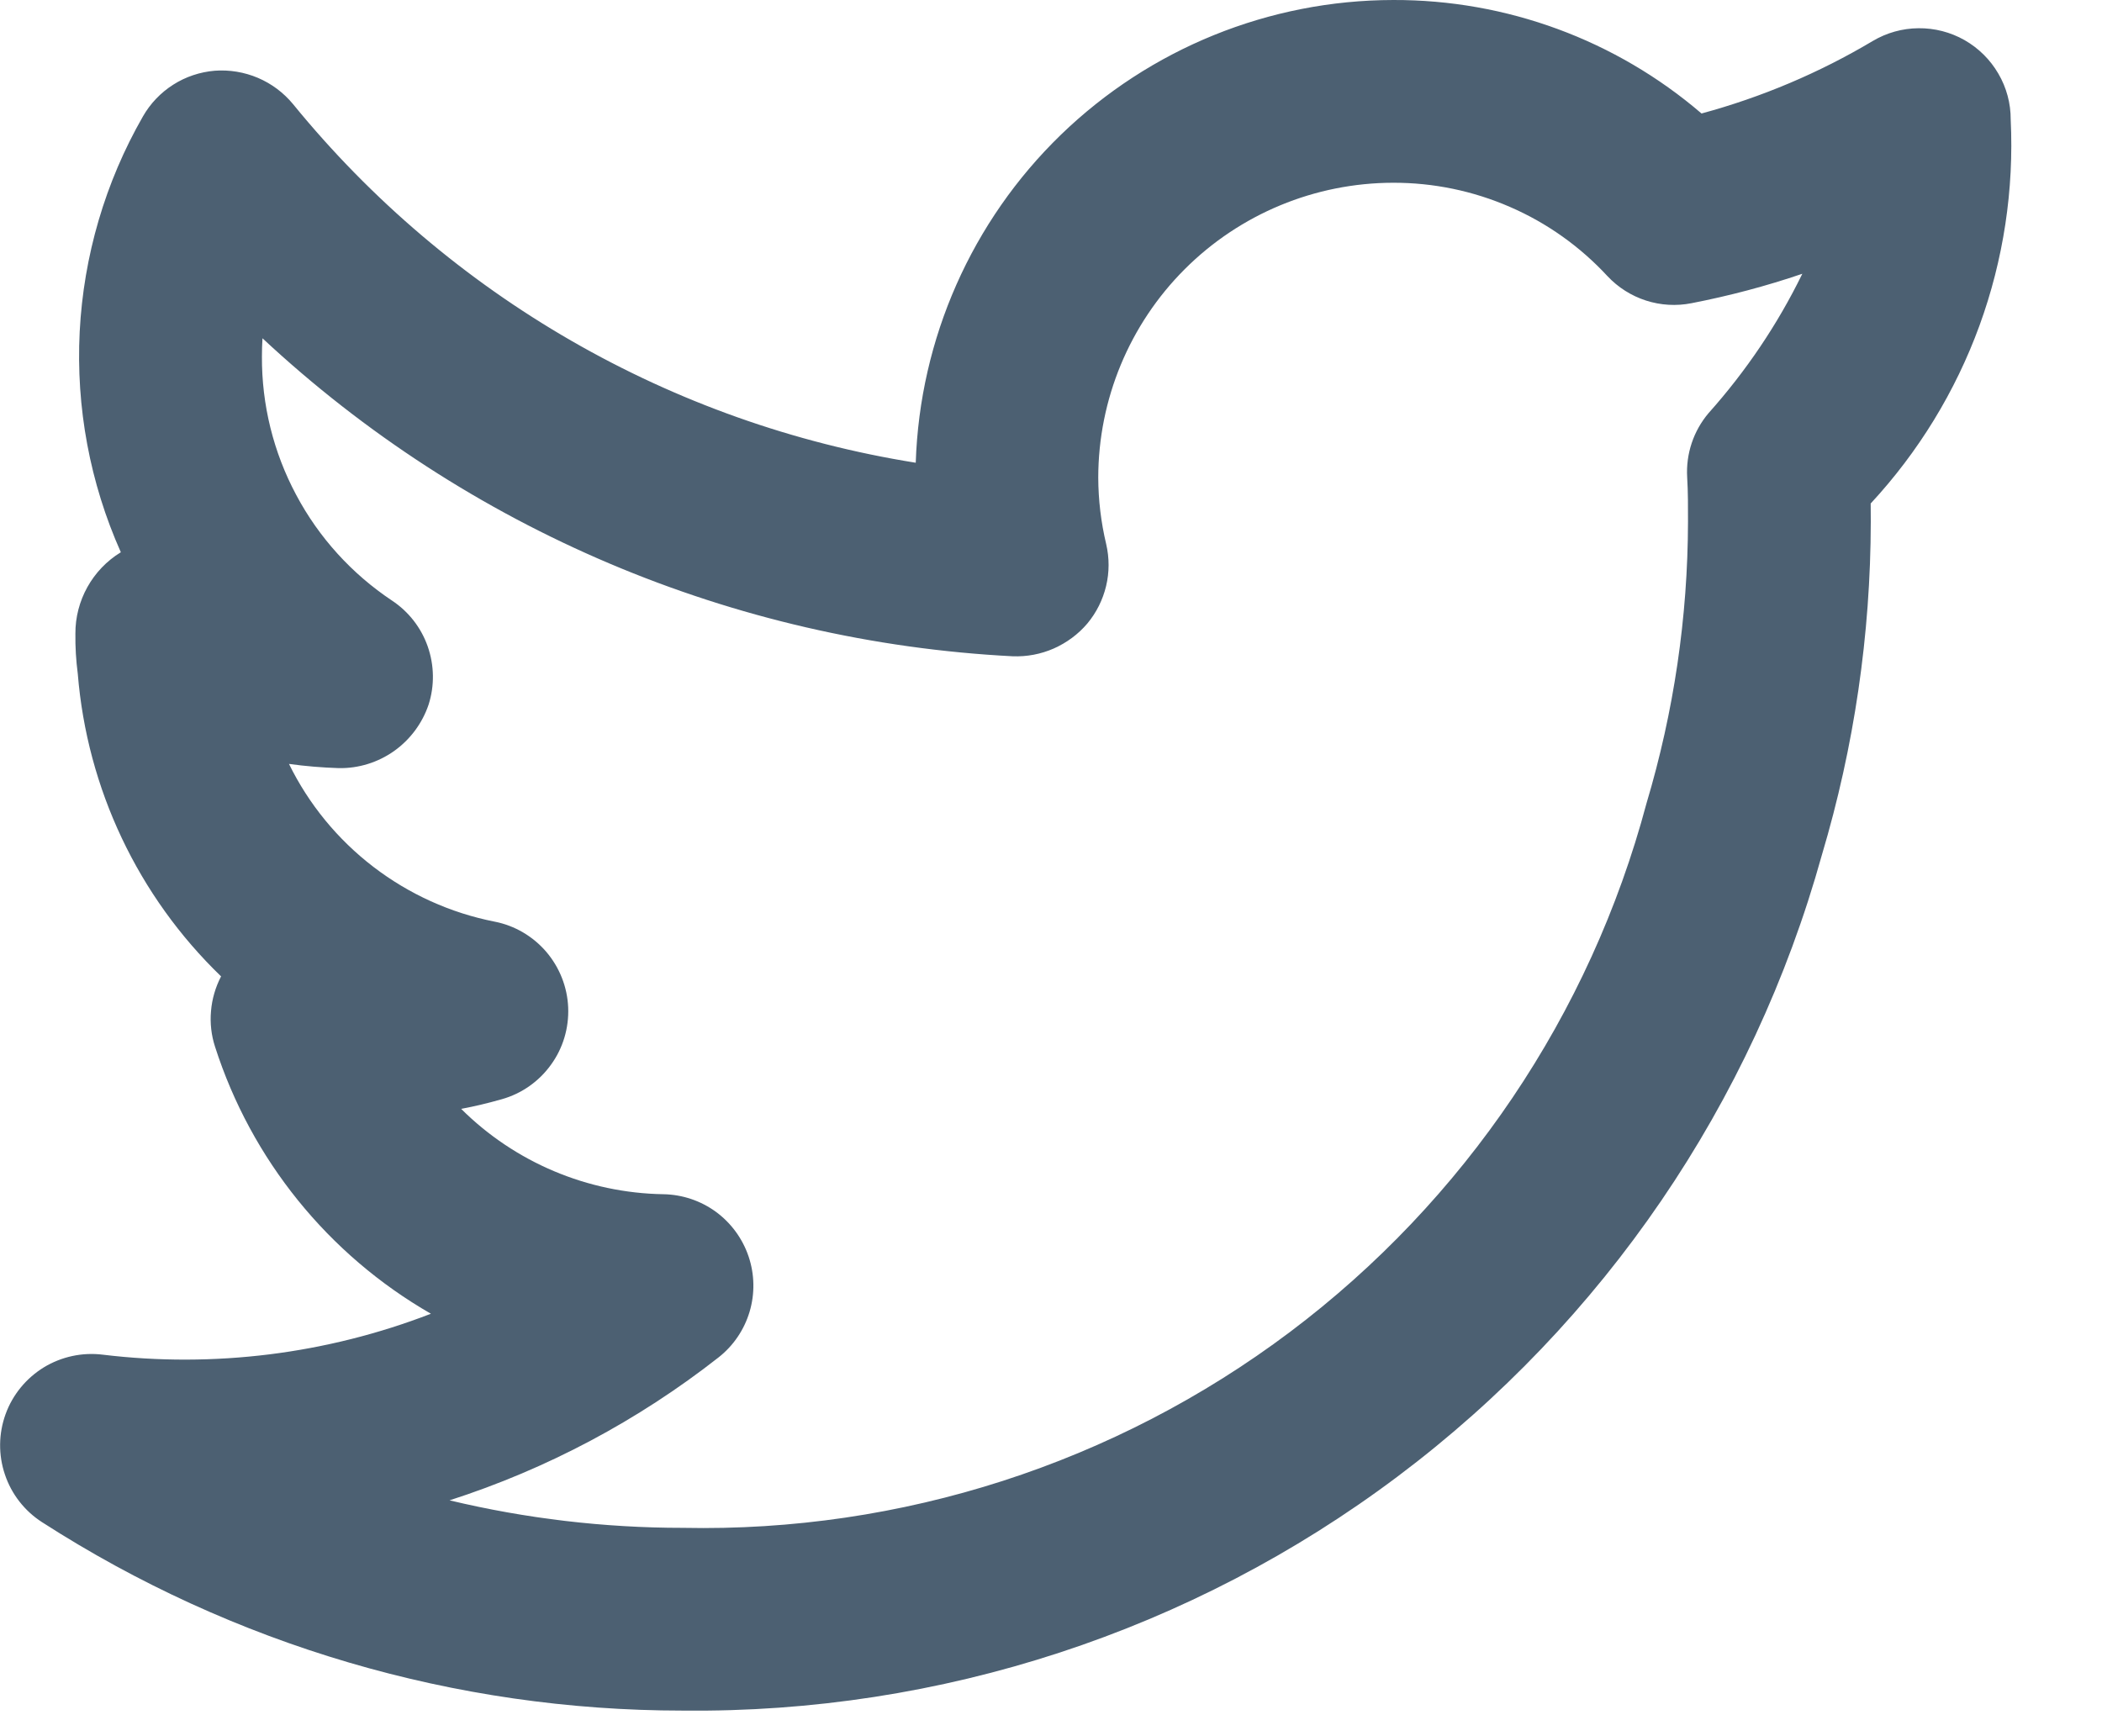<svg width="23" height="19" viewBox="0 0 23 19" fill="none" xmlns="http://www.w3.org/2000/svg">
<path d="M22.001 1.309C22.002 1.132 21.955 0.958 21.866 0.806C21.777 0.653 21.65 0.527 21.496 0.439C21.343 0.352 21.169 0.307 20.992 0.309C20.816 0.31 20.642 0.359 20.491 0.449C19.905 0.798 19.275 1.064 18.618 1.242C17.679 0.436 16.481 -0.004 15.244 3.42044e-05C13.886 0.002 12.583 0.531 11.608 1.475C10.633 2.42 10.064 3.707 10.02 5.064C7.344 4.637 4.919 3.24 3.207 1.14C3.103 1.014 2.972 0.916 2.822 0.852C2.673 0.789 2.511 0.762 2.349 0.774C2.187 0.788 2.031 0.84 1.895 0.927C1.758 1.014 1.644 1.134 1.564 1.274C1.151 1.994 0.915 2.801 0.872 3.63C0.83 4.458 0.984 5.285 1.322 6.043L1.32 6.045C1.168 6.138 1.043 6.269 0.956 6.425C0.87 6.58 0.824 6.755 0.825 6.934C0.823 7.081 0.832 7.227 0.851 7.373C0.953 8.631 1.511 9.809 2.419 10.685C2.358 10.803 2.32 10.931 2.309 11.064C2.297 11.196 2.312 11.329 2.353 11.455C2.749 12.689 3.591 13.731 4.715 14.377C3.574 14.818 2.341 14.972 1.125 14.825C0.901 14.797 0.673 14.846 0.479 14.964C0.286 15.083 0.138 15.263 0.061 15.476C-0.016 15.689 -0.019 15.922 0.054 16.137C0.126 16.352 0.27 16.536 0.46 16.658C2.551 18.004 4.984 18.72 7.47 18.72C10.29 18.751 13.04 17.851 15.294 16.157C17.549 14.464 19.18 12.073 19.935 9.356C20.288 8.173 20.468 6.945 20.47 5.71C20.47 5.645 20.47 5.577 20.469 5.51C20.991 4.947 21.396 4.285 21.659 3.564C21.922 2.842 22.038 2.076 22.001 1.309ZM18.695 4.521C18.53 4.716 18.446 4.967 18.461 5.223C18.471 5.388 18.47 5.554 18.47 5.71C18.468 6.753 18.315 7.791 18.016 8.791C17.4 11.102 16.025 13.14 14.113 14.578C12.201 16.015 9.862 16.77 7.47 16.72C6.611 16.72 5.755 16.619 4.919 16.419C5.985 16.076 6.981 15.546 7.862 14.855C8.024 14.728 8.143 14.553 8.202 14.355C8.261 14.157 8.257 13.946 8.191 13.75C8.125 13.555 8 13.384 7.834 13.262C7.667 13.14 7.467 13.073 7.26 13.069C6.429 13.056 5.635 12.721 5.046 12.135C5.196 12.107 5.344 12.071 5.492 12.029C5.708 11.968 5.897 11.835 6.028 11.653C6.16 11.472 6.226 11.251 6.217 11.026C6.208 10.802 6.123 10.587 5.977 10.416C5.831 10.246 5.632 10.129 5.412 10.086C4.929 9.991 4.475 9.785 4.085 9.486C3.695 9.187 3.379 8.802 3.162 8.36C3.342 8.385 3.524 8.4 3.707 8.406C3.923 8.41 4.135 8.344 4.312 8.219C4.489 8.093 4.621 7.915 4.69 7.71C4.756 7.503 4.752 7.28 4.68 7.074C4.608 6.869 4.471 6.693 4.29 6.573C3.85 6.28 3.489 5.883 3.241 5.416C2.992 4.95 2.863 4.429 2.866 3.9C2.866 3.834 2.868 3.768 2.872 3.702C5.113 5.792 8.02 7.025 11.081 7.182C11.235 7.188 11.389 7.159 11.53 7.097C11.672 7.034 11.798 6.941 11.898 6.823C11.997 6.704 12.067 6.564 12.103 6.413C12.139 6.263 12.139 6.106 12.104 5.955C12.047 5.716 12.018 5.472 12.017 5.227C12.018 4.371 12.358 3.551 12.963 2.946C13.568 2.341 14.388 2.001 15.244 2C15.684 1.999 16.119 2.089 16.523 2.265C16.927 2.44 17.289 2.698 17.588 3.021C17.704 3.145 17.849 3.237 18.01 3.289C18.171 3.341 18.343 3.351 18.509 3.318C18.92 3.238 19.325 3.131 19.721 2.996C19.451 3.549 19.105 4.062 18.695 4.521Z" fill="#4C6072"/>
</svg>
